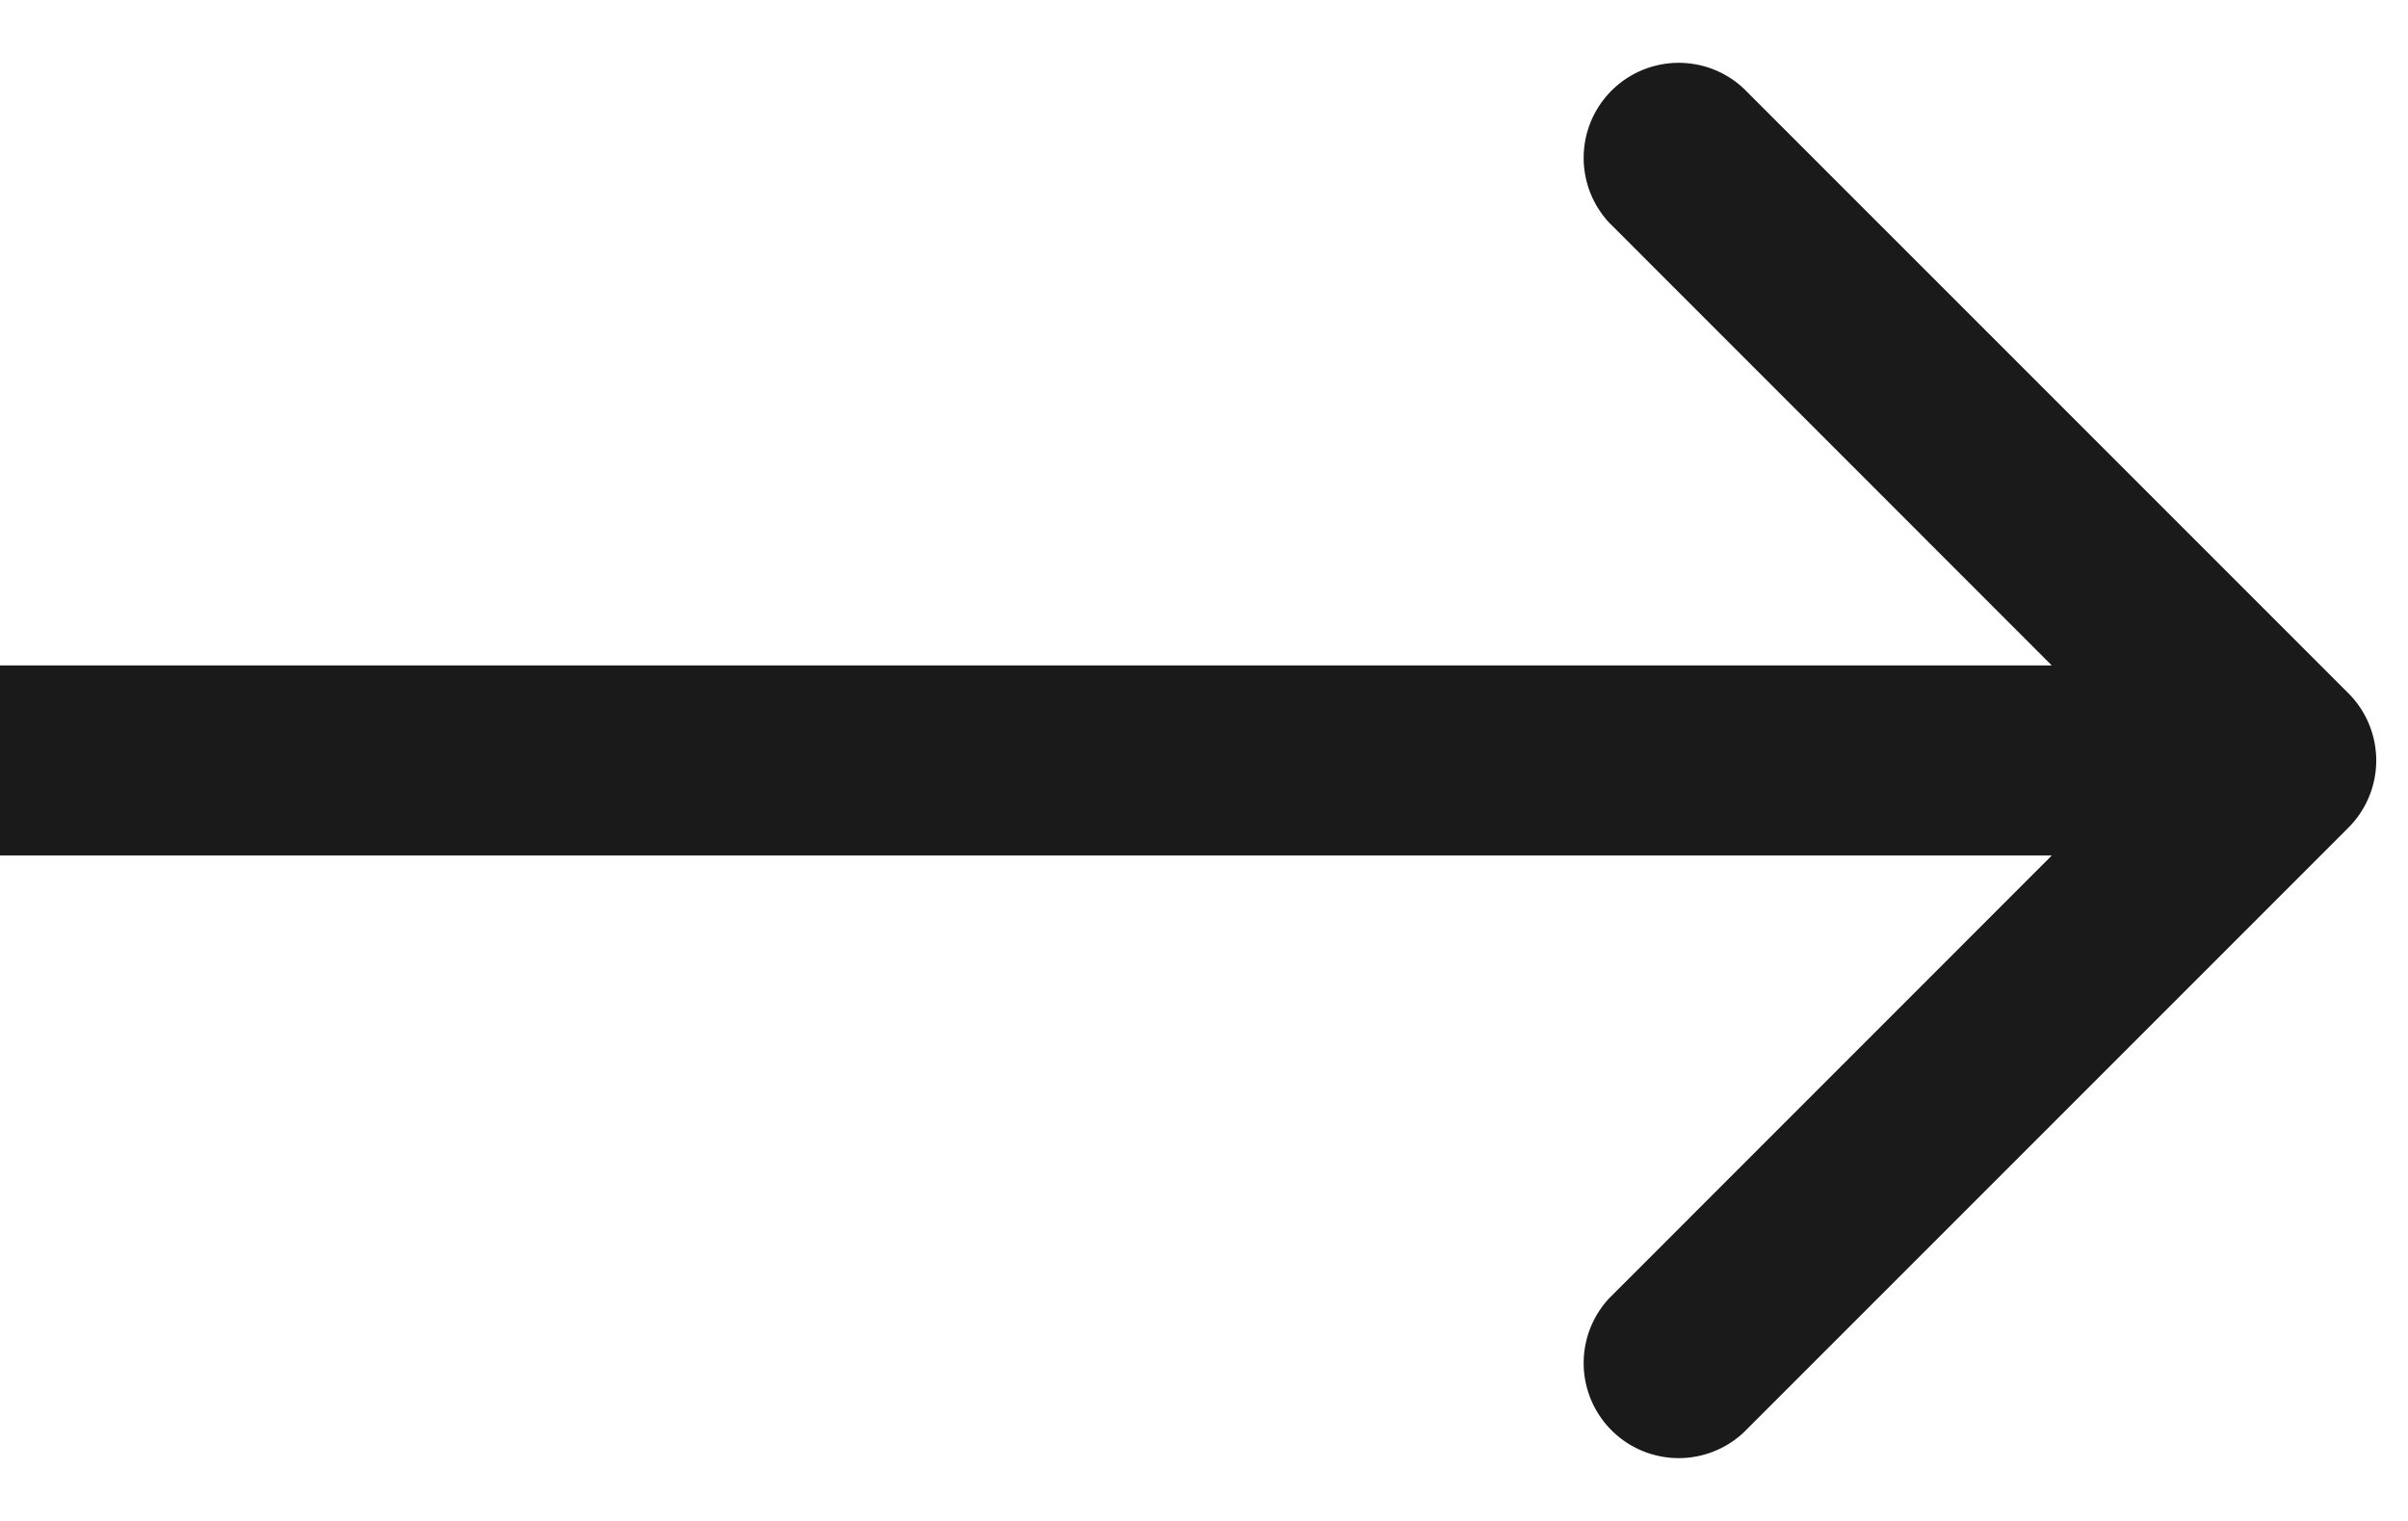 <svg width="19" height="12" viewBox="0 0 19 12" fill="none" xmlns="http://www.w3.org/2000/svg"><path d="M18.53 6.53a.75.75 0 0 0 0-1.06L13.757.697a.75.75 0 0 0-1.06 1.06L16.939 6l-4.242 4.243a.75.75 0 0 0 1.06 1.06L18.53 6.53ZM0 6v.75h18v-1.5H0V6Z" fill="#1A1A1A"/></svg>